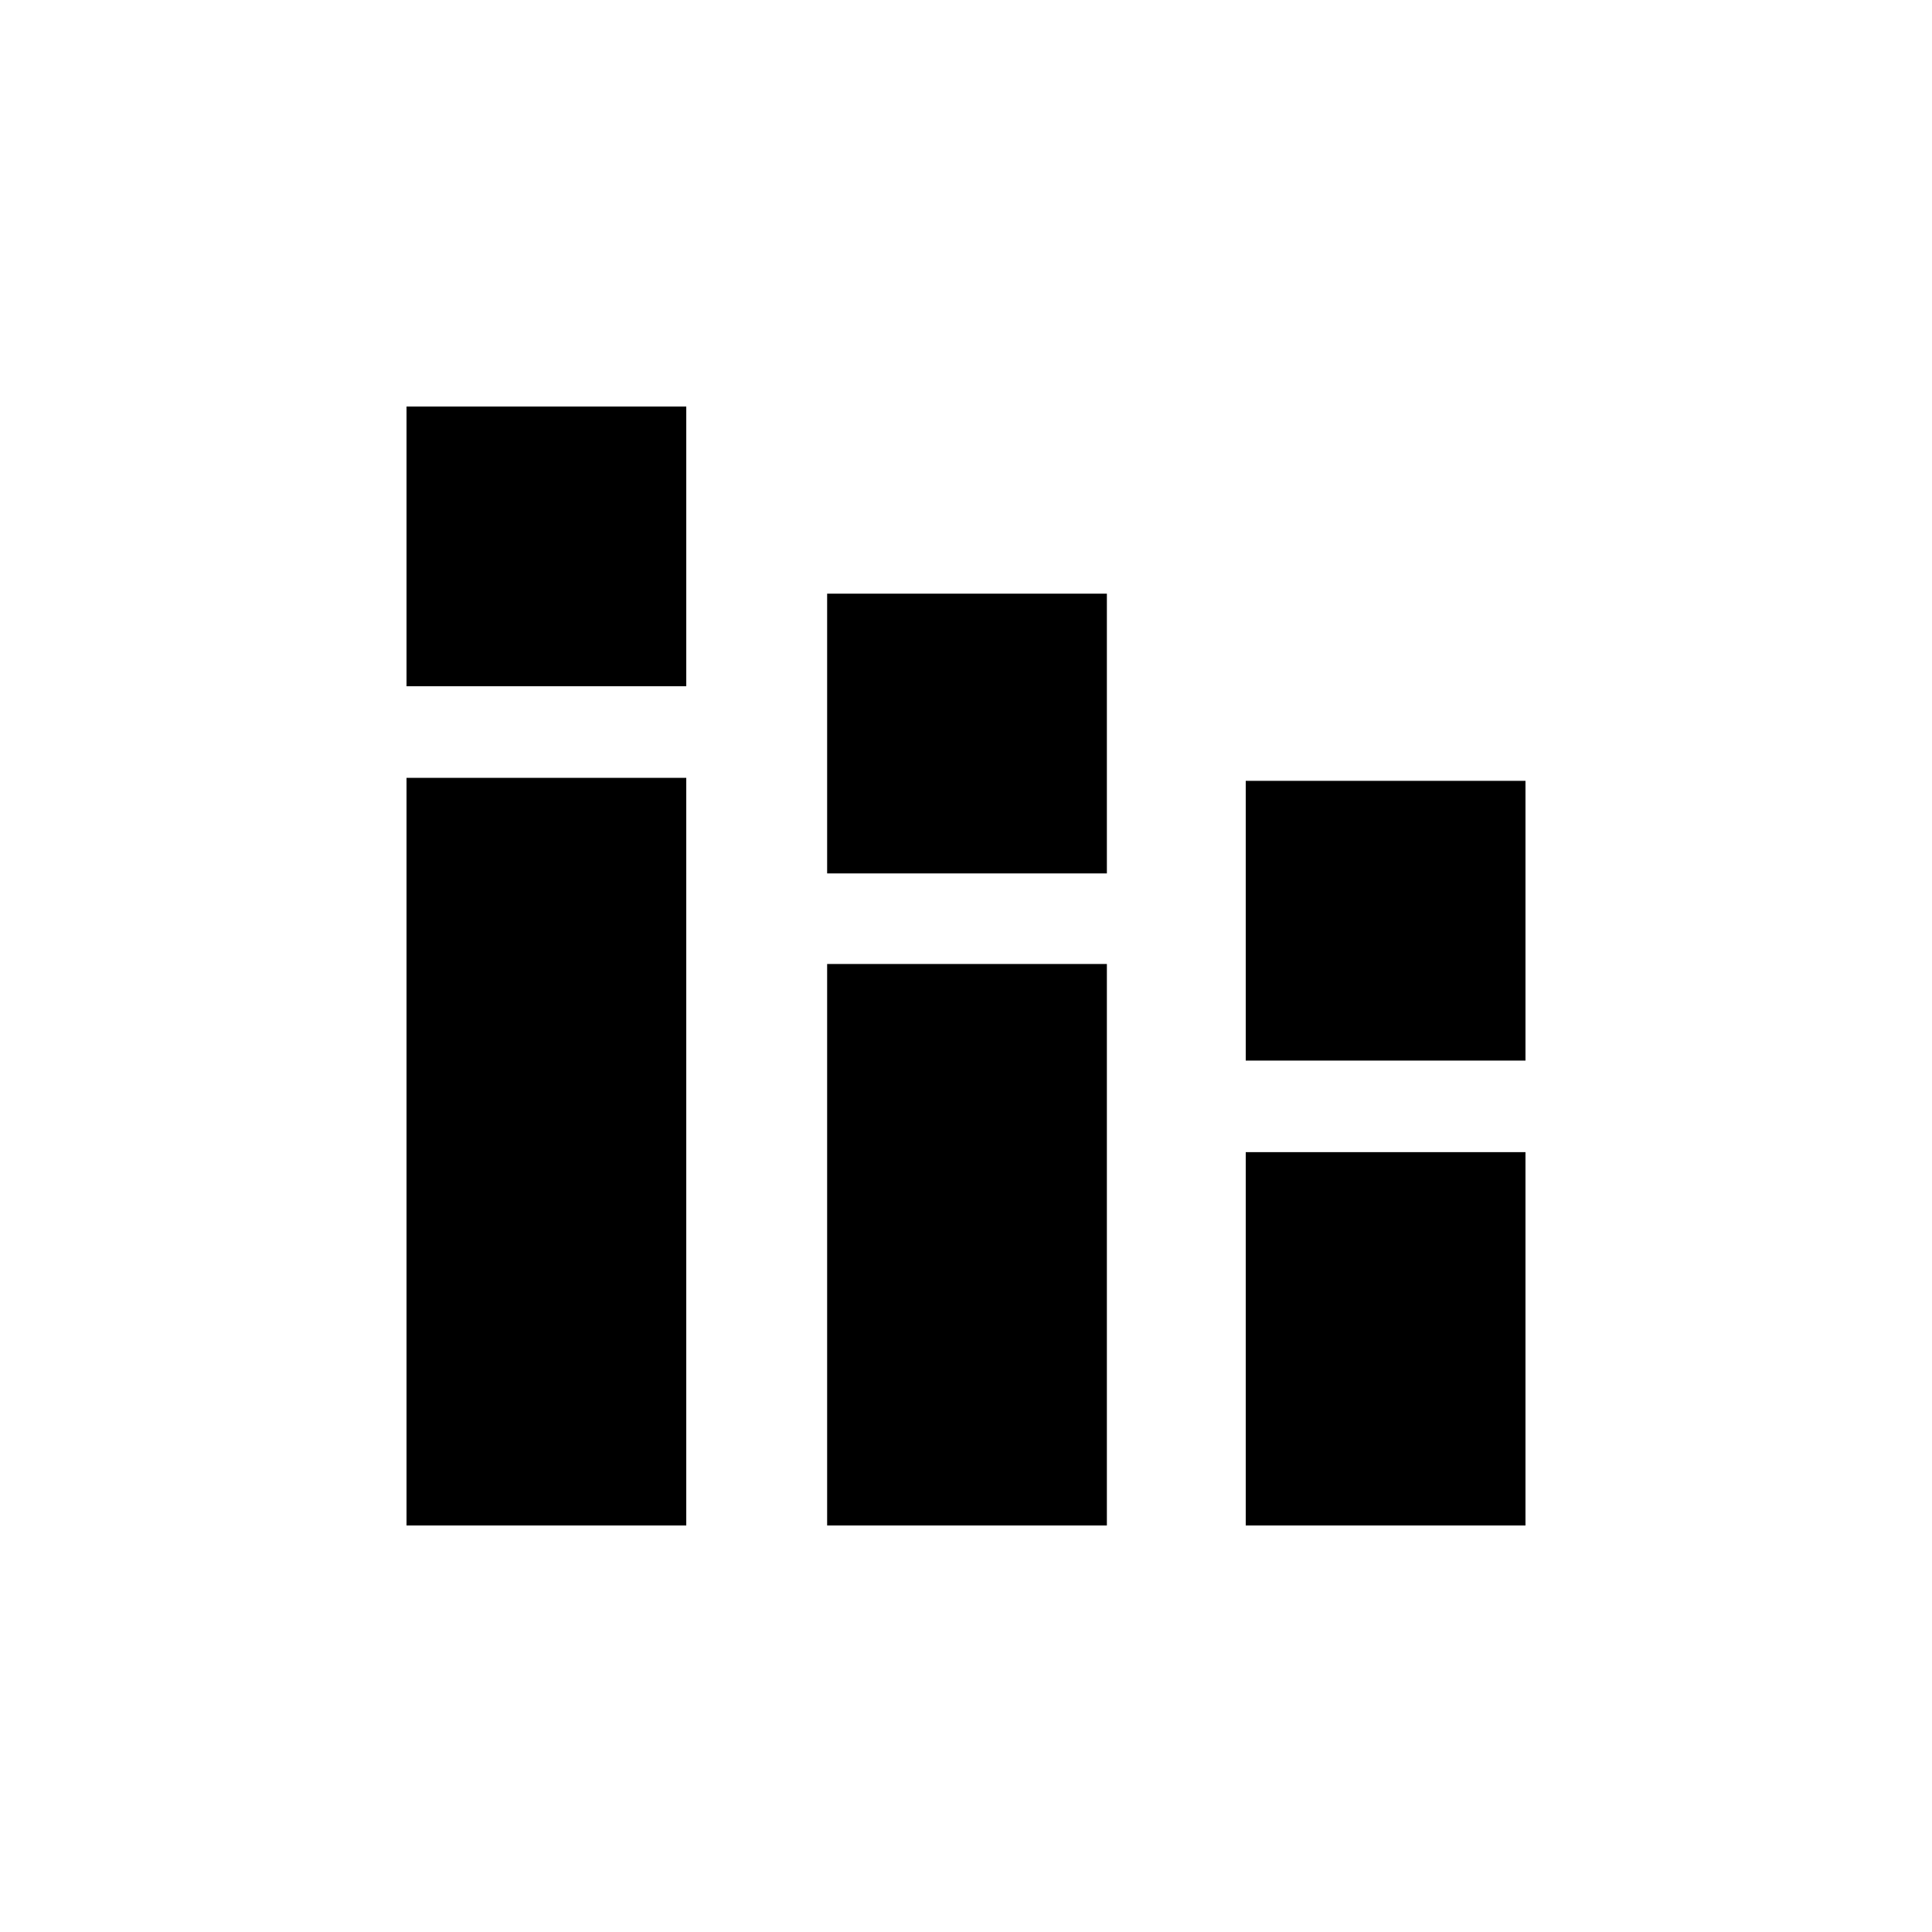 <svg xmlns="http://www.w3.org/2000/svg" height="20" viewBox="0 -960 960 960" width="20"><path d="M202-202v-371.5h139V-202H202Zm0-417v-139h139v139H202Zm209 417v-279h139v279H411Zm0-324v-139h139v139H411Zm208 324v-185.5h139V-202H619Zm0-231v-139h139v139H619Z"/></svg>